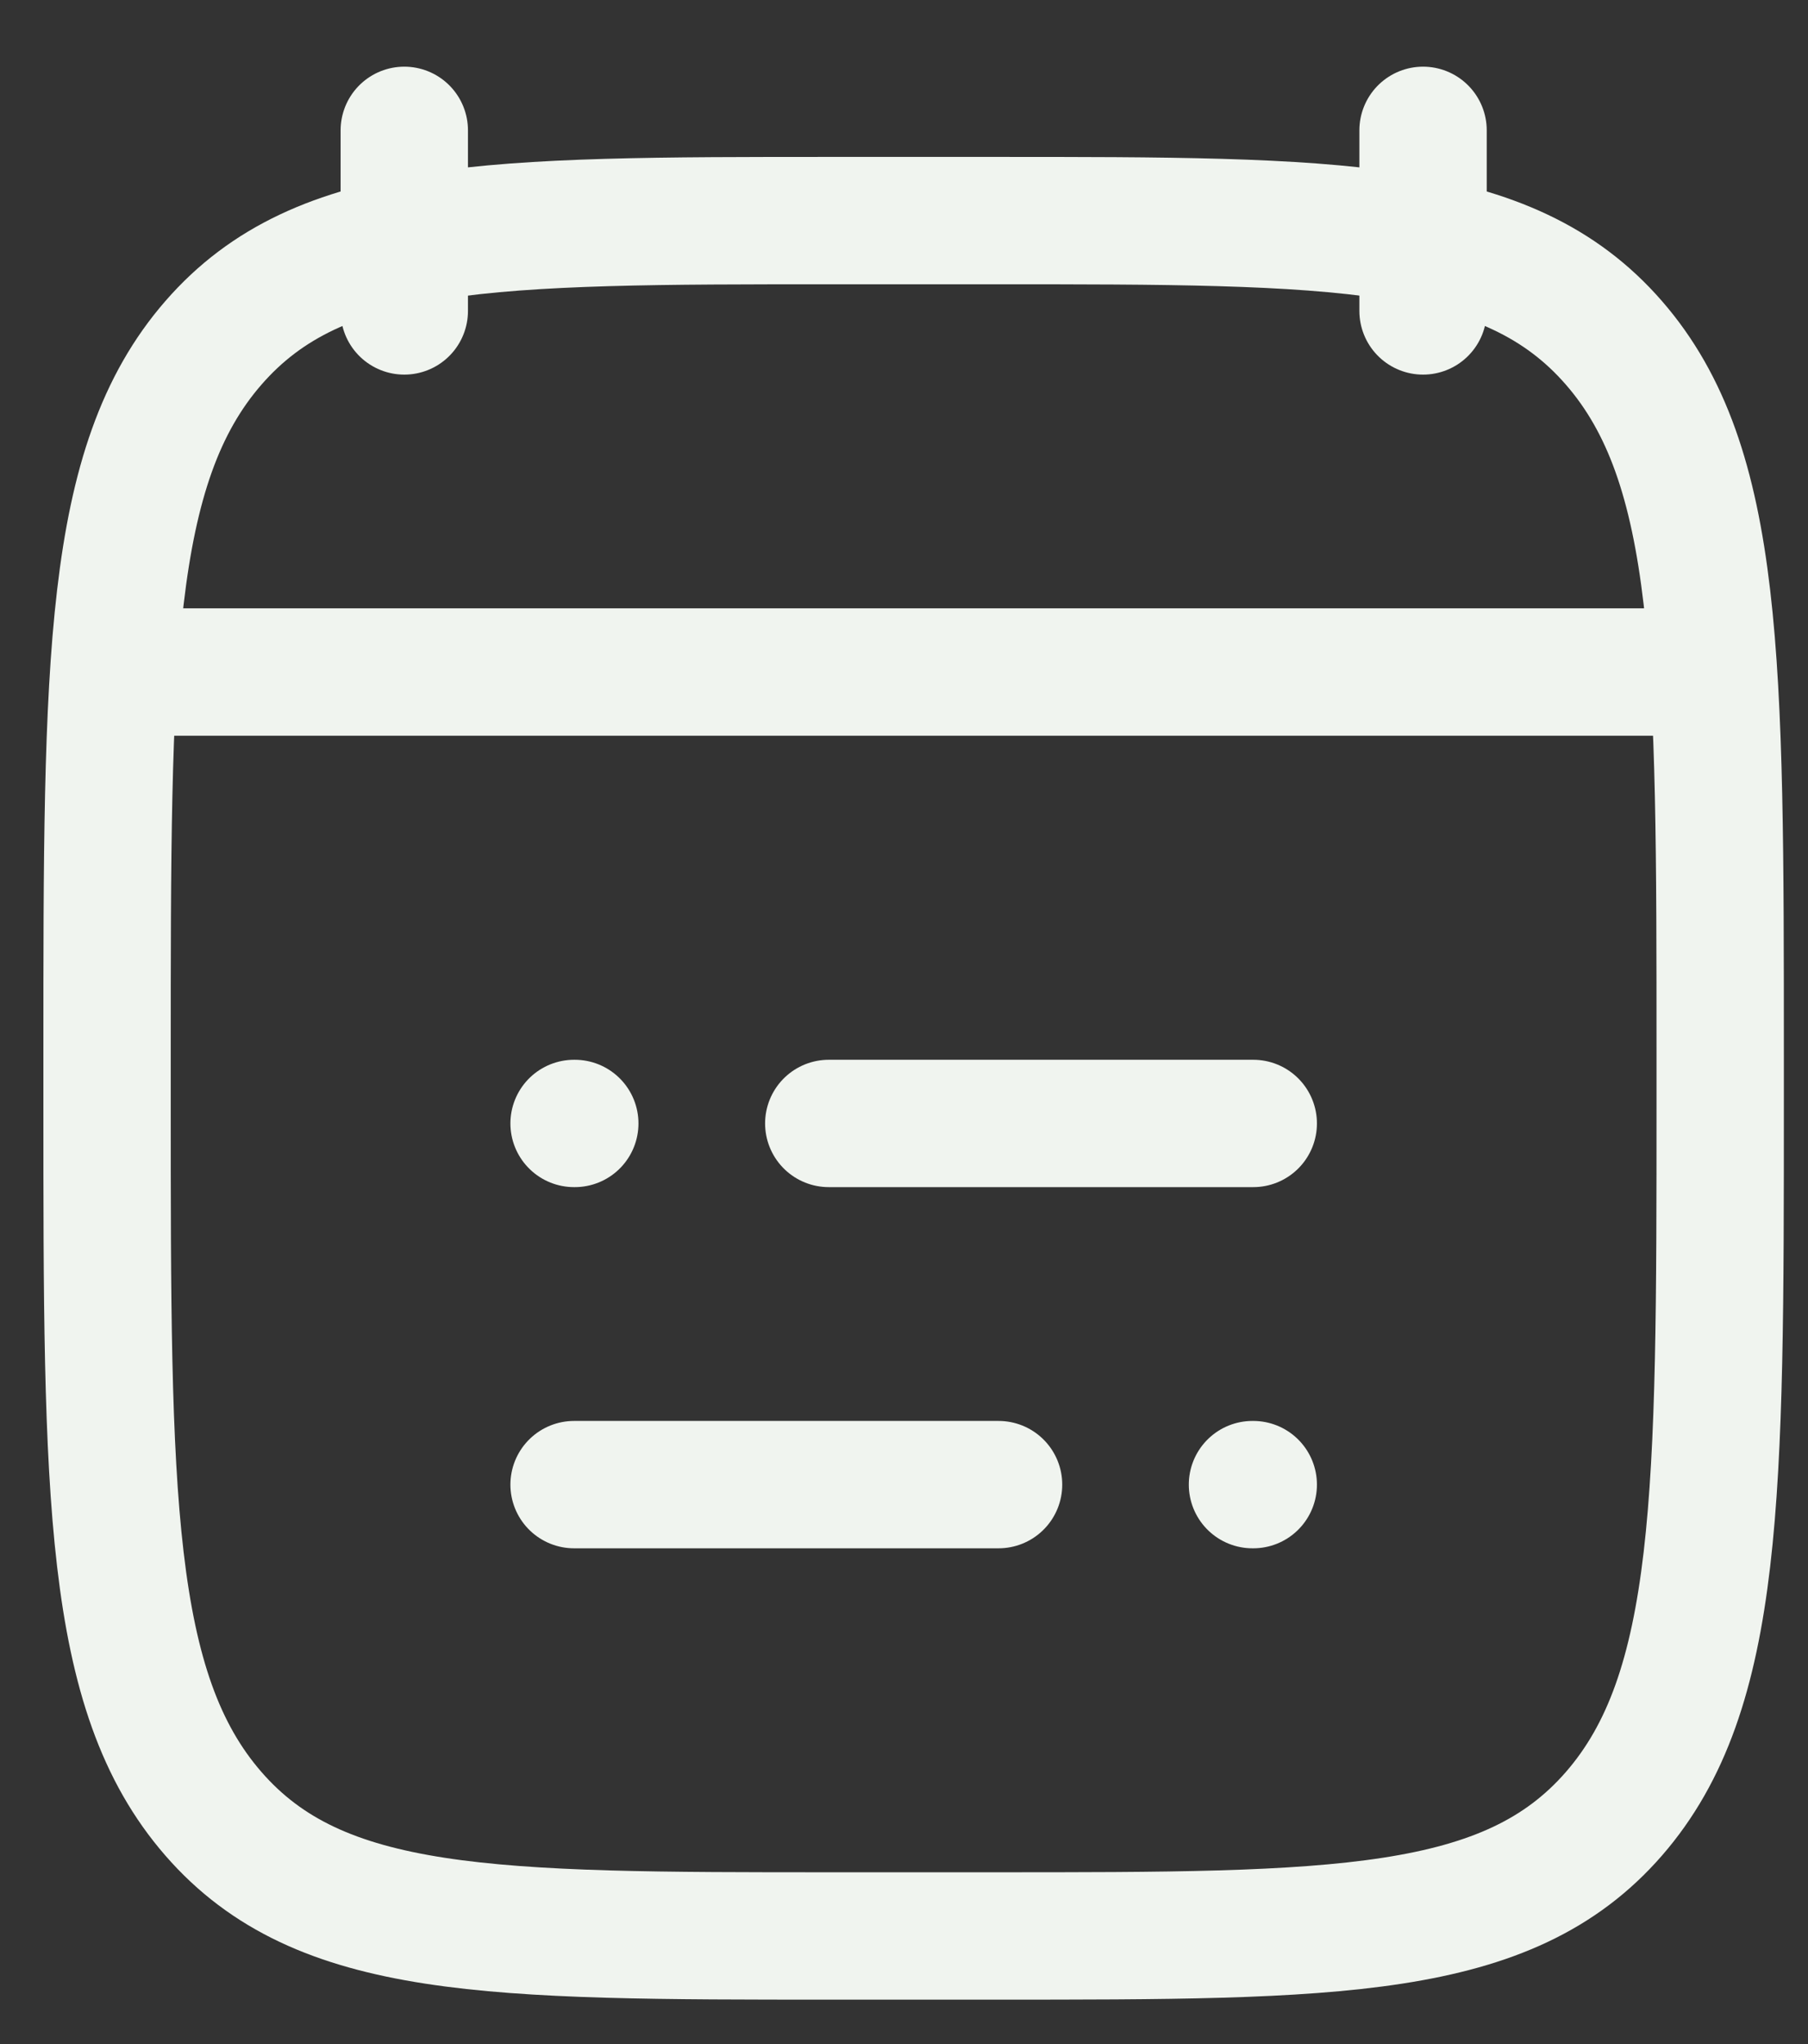 <svg width="23" height="26" viewBox="0 0 23 26" fill="none" xmlns="http://www.w3.org/2000/svg">
<rect x="0" y="0" width="23" height="26" fill="#333333" stroke="none"/>
<path d="M10.543 14.29H15.943M7.303 14.29H7.312M12.703 18.884H7.303M15.943 18.884H15.933" stroke="#F0F4EF" stroke-width="1.62" stroke-linecap="round" stroke-linejoin="round"/>
<path d="M18.103 1.658V3.955M5.143 1.658V3.955" stroke="#F0F4EF" stroke-width="1.62" stroke-linecap="round" stroke-linejoin="round"/>
<path d="M1.362 13.421C1.362 8.417 1.362 5.915 2.715 4.361C4.067 2.806 6.244 2.806 10.597 2.806H12.649C17.002 2.806 19.179 2.806 20.531 4.361C21.883 5.915 21.883 8.417 21.883 13.421V14.011C21.883 19.015 21.883 21.517 20.531 23.071C19.179 24.625 17.002 24.625 12.649 24.625H10.597C6.244 24.625 4.067 24.625 2.715 23.071C1.362 21.517 1.362 19.015 1.362 14.011V13.421Z" stroke="#F0F4EF" stroke-width="1.62" stroke-linecap="round" stroke-linejoin="round"/>
<path d="M1.902 8.548H21.343" stroke="#F0F4EF" stroke-width="1.62" stroke-linecap="round" stroke-linejoin="round"/>
</svg>
